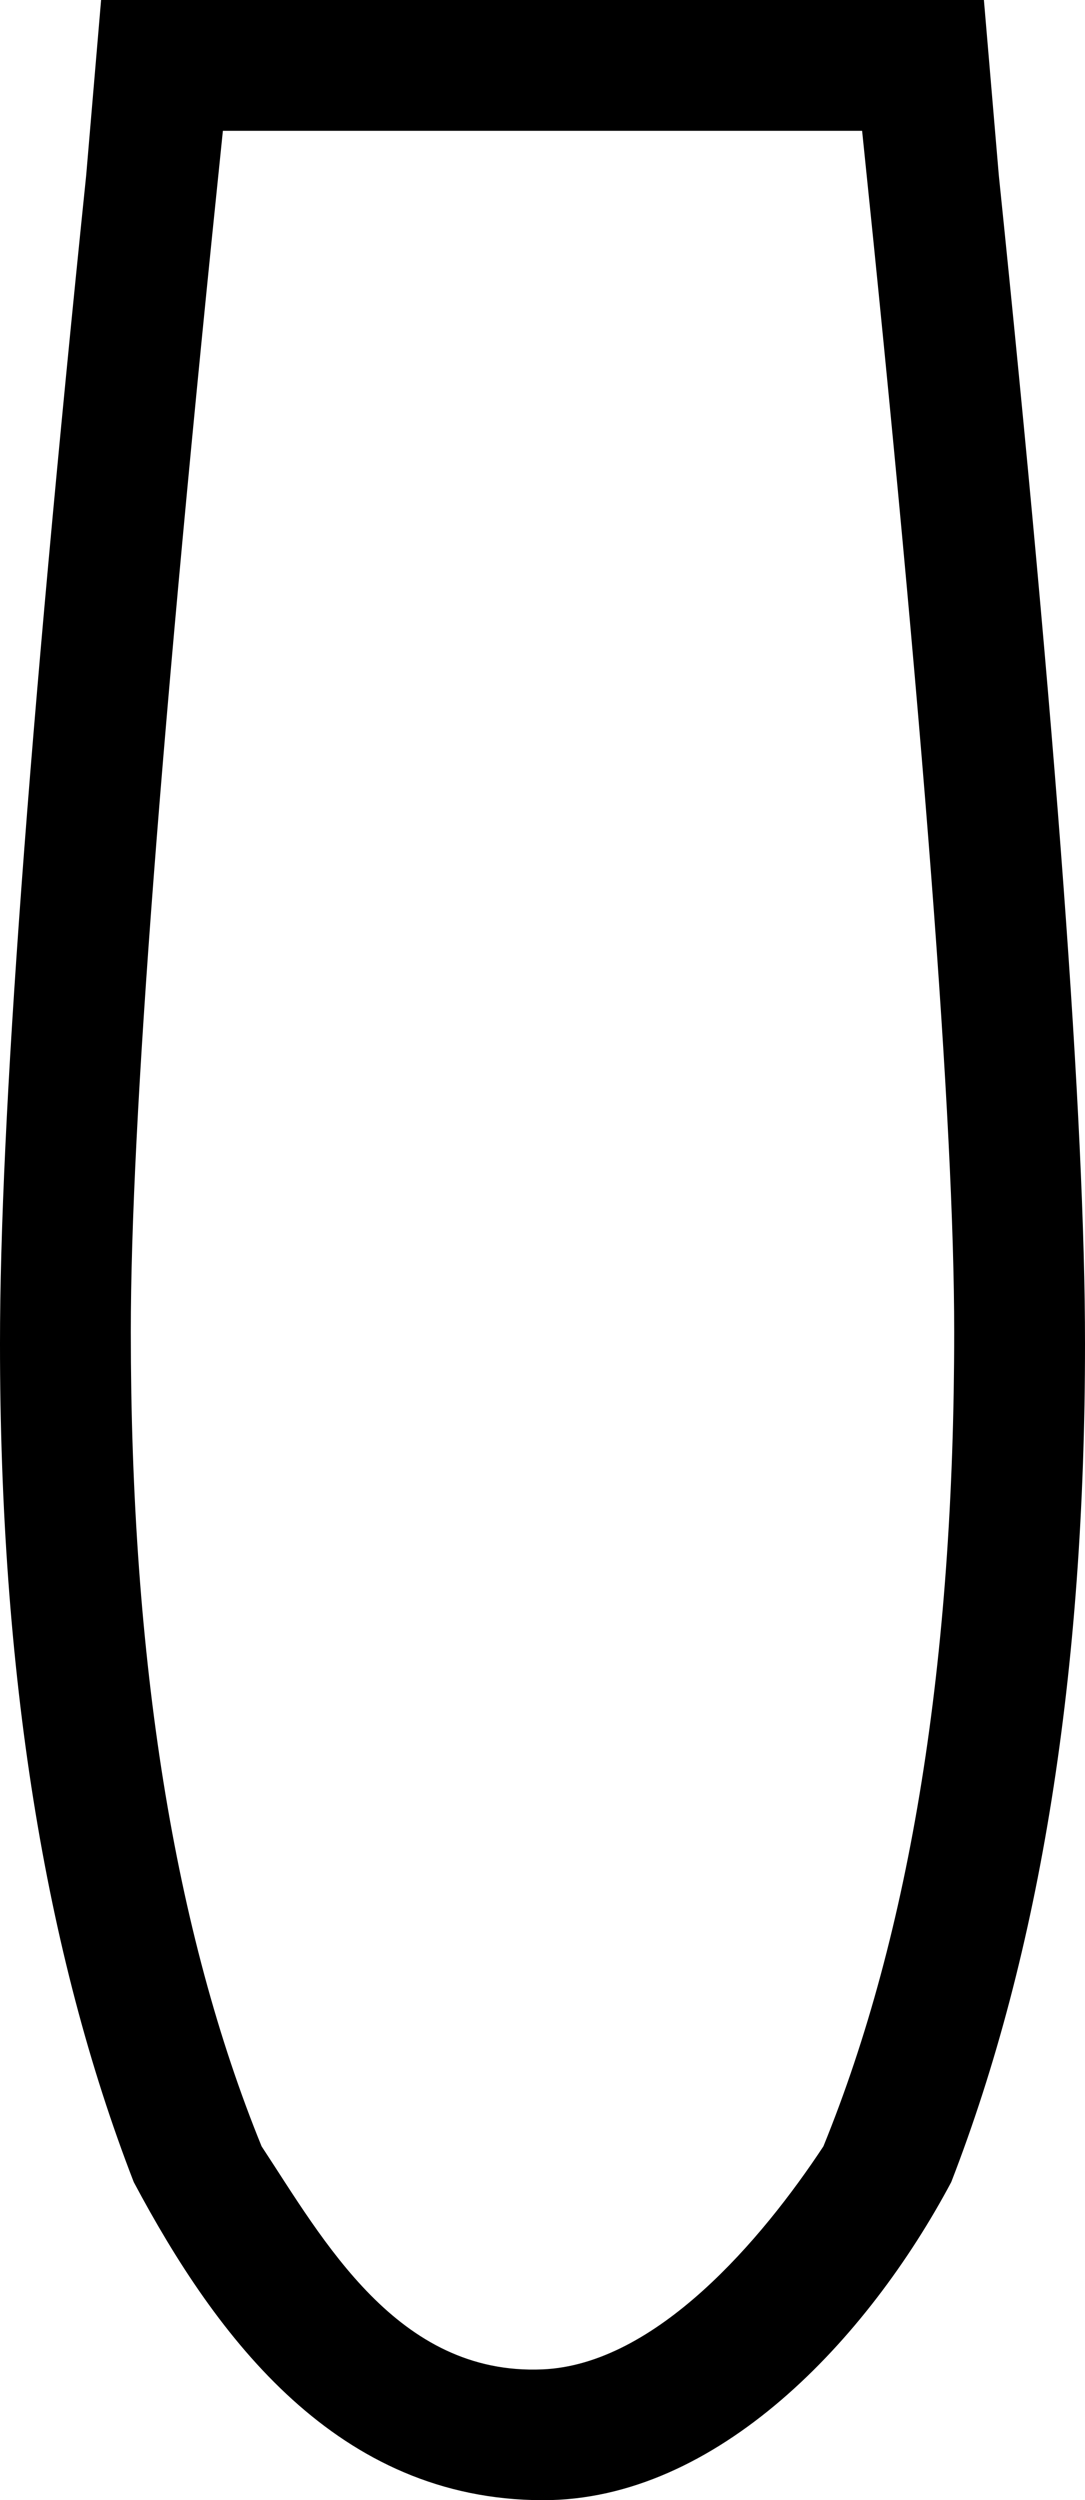 <?xml version="1.0" encoding="UTF-8" standalone="no"?>
<svg
   xmlns:dc="http://purl.org/dc/elements/1.1/"
   xmlns:cc="http://creativecommons.org/ns#"
   xmlns:rdf="http://www.w3.org/1999/02/22-rdf-syntax-ns#"
   xmlns:svg="http://www.w3.org/2000/svg"
   xmlns="http://www.w3.org/2000/svg"
   xmlns:sodipodi="http://sodipodi.sourceforge.net/DTD/sodipodi-0.dtd"
   xmlns:inkscape="http://www.inkscape.org/namespaces/inkscape"
   width="8.071"
   height="18.597"
   id="svg2465"
   sodipodi:version="0.32"
   inkscape:version="0.46"
   sodipodi:docname="W73.svg"
   inkscape:output_extension="org.inkscape.output.svg.inkscape"
   version="1.0">
  <defs
     id="defs2470">
    <inkscape:perspective
       sodipodi:type="inkscape:persp3d"
       inkscape:vp_x="0 : 8.9887228 : 1"
       inkscape:vp_y="0 : 1000 : 0"
       inkscape:vp_z="8.0710545 : 8.9887228 : 1"
       inkscape:persp3d-origin="4.0355272 : 5.9924819 : 1"
       id="perspective2474" />
  </defs>
  <sodipodi:namedview
     inkscape:window-height="712"
     inkscape:window-width="1024"
     inkscape:pageshadow="2"
     inkscape:pageopacity="0.0"
     guidetolerance="10.0"
     gridtolerance="10.0"
     objecttolerance="10.0"
     borderopacity="1.0"
     bordercolor="#666666"
     pagecolor="#ffffff"
     id="base"
     showgrid="false"
     showguides="true"
     inkscape:guide-bbox="true"
     inkscape:zoom="25.698868"
     inkscape:cx="4.0355272"
     inkscape:cy="9.1112963"
     inkscape:window-x="-4"
     inkscape:window-y="-4"
     inkscape:current-layer="svg2465" />
  <path
     style="fill:#000000;stroke:none"
     d="M 1.658,0.973 C 1.201,5.381 0.973,8.359 0.973,9.906 C 0.973,12.354 1.297,14.373 1.946,15.965 C 2.403,16.658 2.955,17.671 4.036,17.624 C 4.88,17.588 5.668,16.658 6.125,15.965 C 6.774,14.373 7.098,12.354 7.098,9.906 C 7.098,8.359 6.87,5.381 6.413,0.973 L 1.658,0.973 z M 7.319,0 L 7.43,1.305 C 7.857,5.447 8.071,8.344 8.071,9.995 C 8.071,12.442 7.739,14.521 7.076,16.231 C 6.457,17.395 5.336,18.6 4.036,18.597 C 2.512,18.594 1.614,17.395 0.995,16.231 C 0.332,14.521 0,12.442 0,9.995 C 0,8.344 0.214,5.447 0.641,1.305 L 0.752,0 L 7.319,0 z"
     id="path2467"
     sodipodi:nodetypes="cscscsccccscscsccc" />
</svg>

